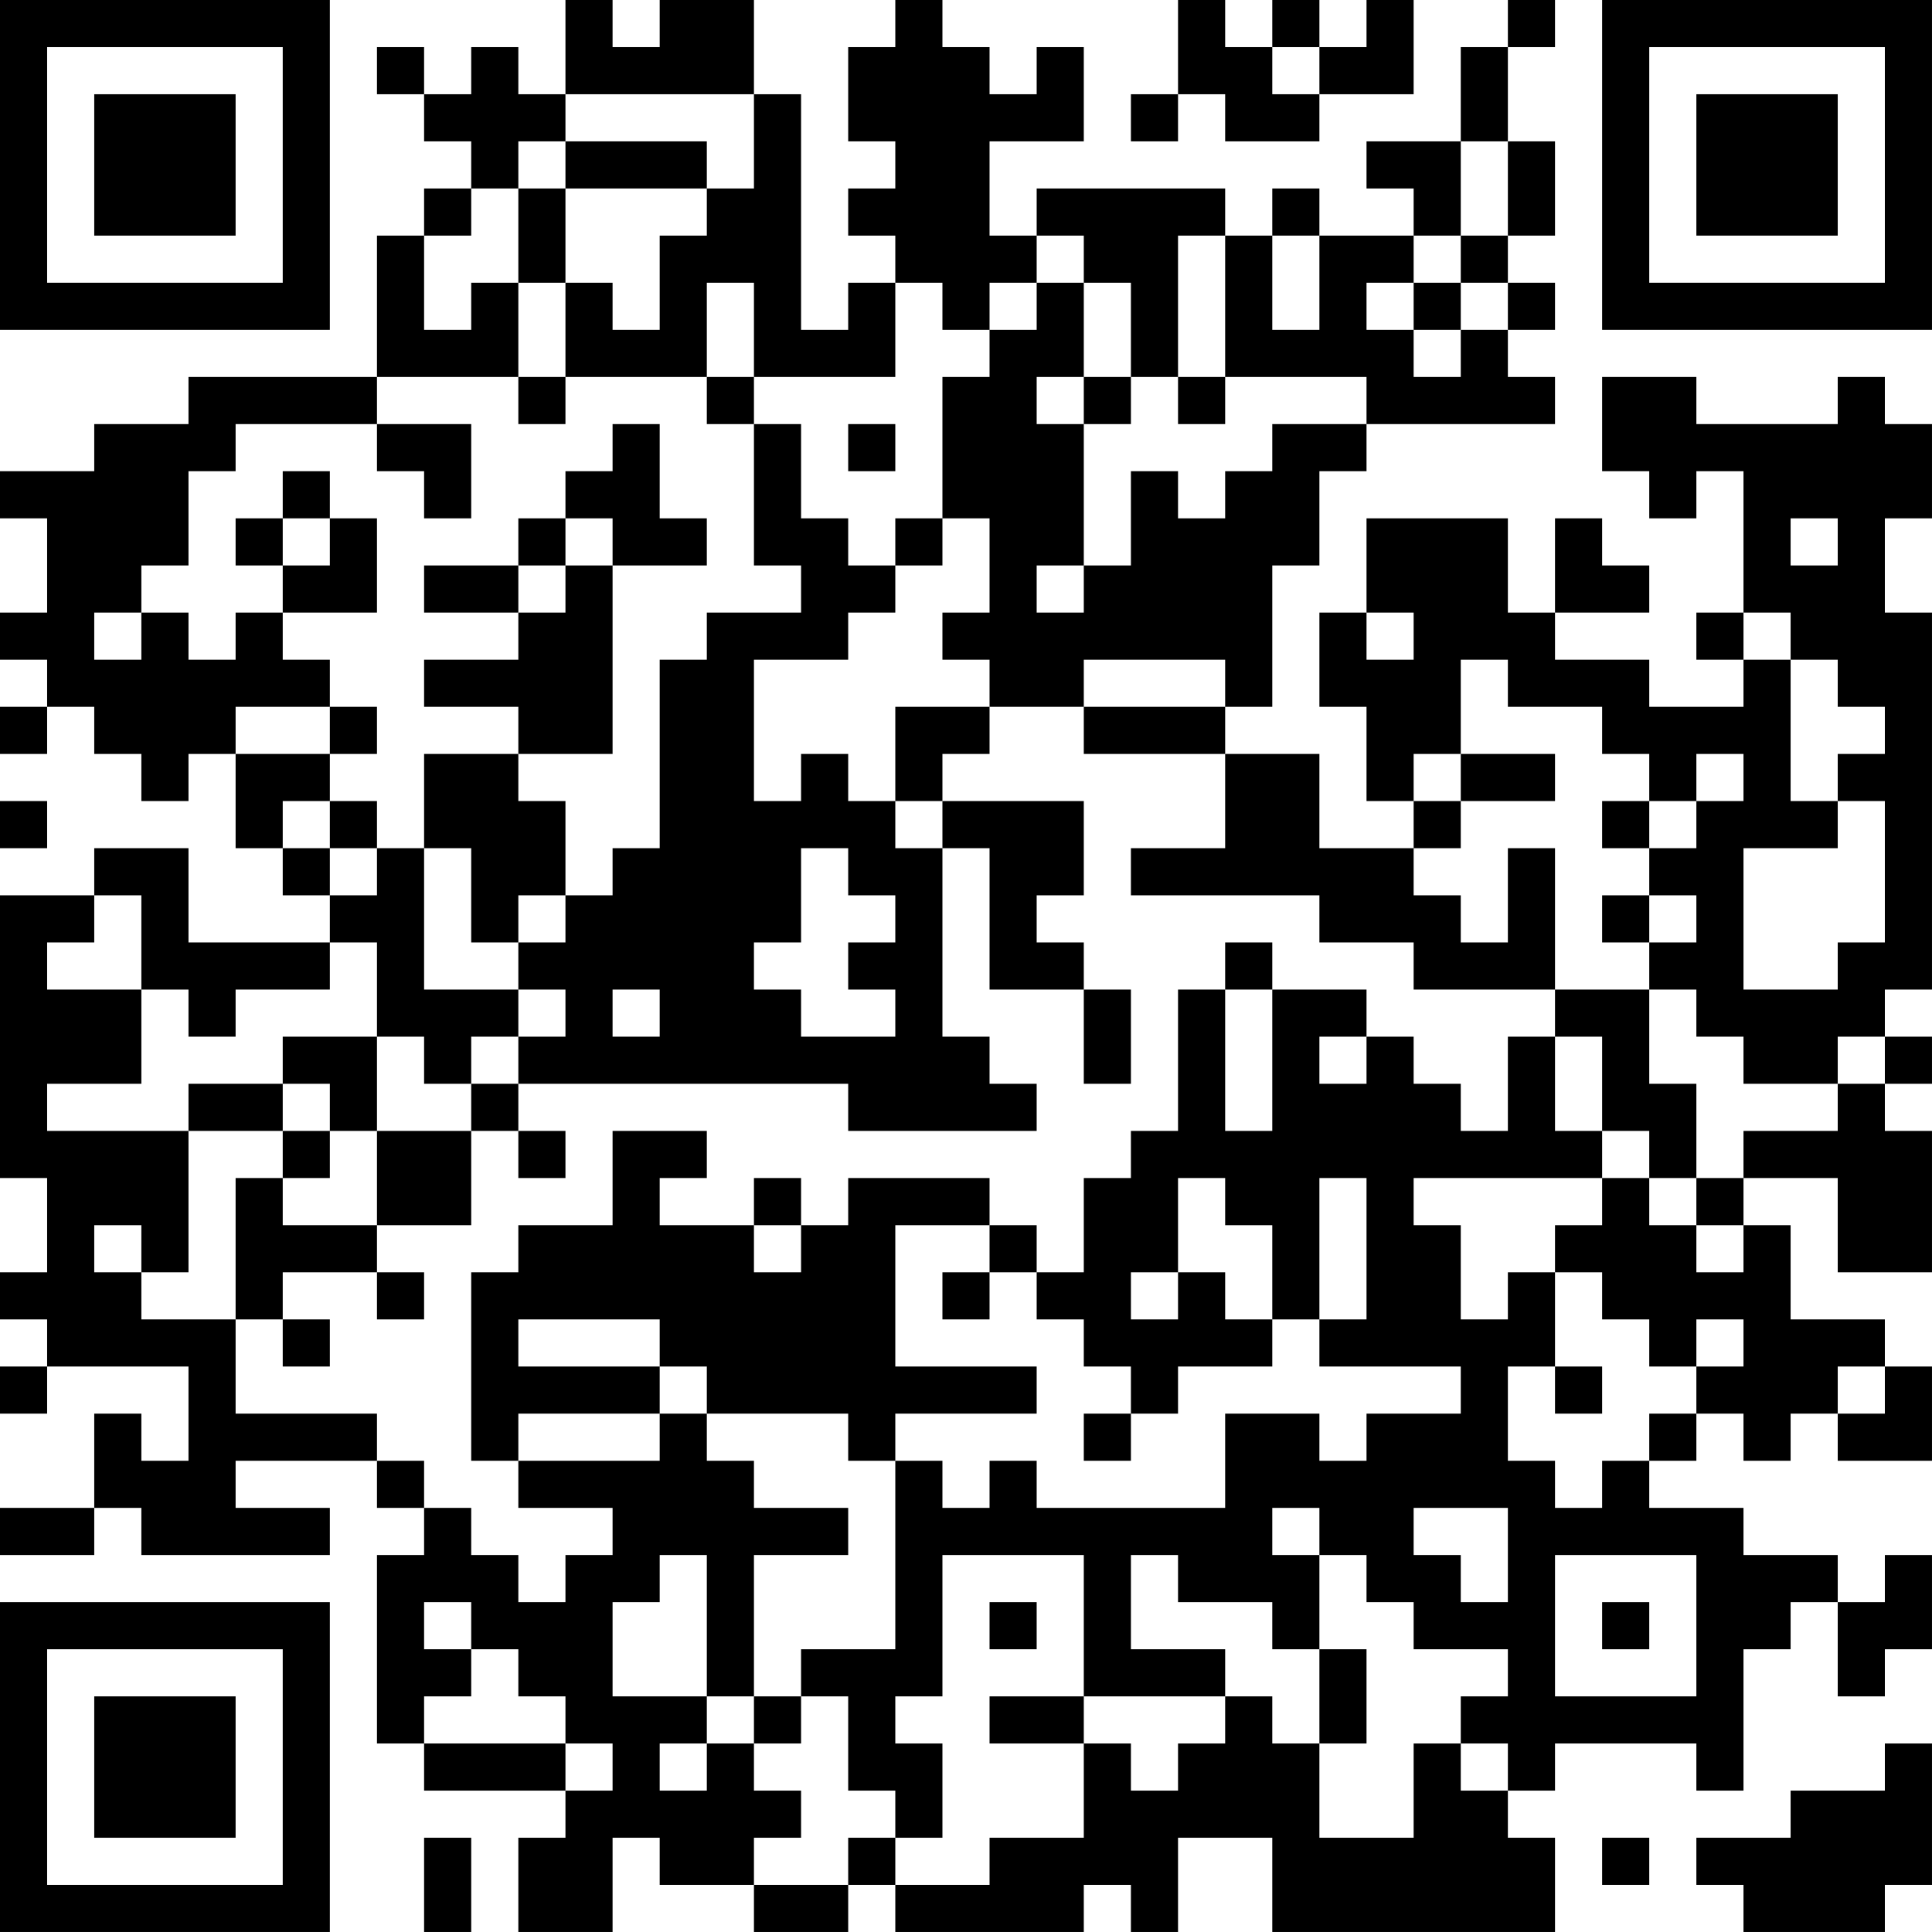 <?xml version="1.0" encoding="UTF-8"?>
<svg xmlns="http://www.w3.org/2000/svg" version="1.1" width="200" height="200" viewBox="0 0 200 200"><rect x="0" y="0" width="200" height="200" fill="#ffffff"/><g transform="scale(4.878)"><g transform="translate(0,0)"><path fill-rule="evenodd" d="M12 0L12 2L11 2L11 1L10 1L10 2L9 2L9 1L8 1L8 2L9 2L9 3L10 3L10 4L9 4L9 5L8 5L8 8L4 8L4 9L2 9L2 10L0 10L0 11L1 11L1 13L0 13L0 14L1 14L1 15L0 15L0 16L1 16L1 15L2 15L2 16L3 16L3 17L4 17L4 16L5 16L5 18L6 18L6 19L7 19L7 20L4 20L4 18L2 18L2 19L0 19L0 25L1 25L1 27L0 27L0 28L1 28L1 29L0 29L0 30L1 30L1 29L4 29L4 31L3 31L3 30L2 30L2 32L0 32L0 33L2 33L2 32L3 32L3 33L7 33L7 32L5 32L5 31L8 31L8 32L9 32L9 33L8 33L8 37L9 37L9 38L12 38L12 39L11 39L11 41L13 41L13 39L14 39L14 40L16 40L16 41L18 41L18 40L19 40L19 41L23 41L23 40L24 40L24 41L25 41L25 39L27 39L27 41L33 41L33 39L32 39L32 38L33 38L33 37L36 37L36 38L37 38L37 35L38 35L38 34L39 34L39 36L40 36L40 35L41 35L41 33L40 33L40 34L39 34L39 33L37 33L37 32L35 32L35 31L36 31L36 30L37 30L37 31L38 31L38 30L39 30L39 31L41 31L41 29L40 29L40 28L38 28L38 26L37 26L37 25L39 25L39 27L41 27L41 24L40 24L40 23L41 23L41 22L40 22L40 21L41 21L41 13L40 13L40 11L41 11L41 9L40 9L40 8L39 8L39 9L36 9L36 8L34 8L34 10L35 10L35 11L36 11L36 10L37 10L37 13L36 13L36 14L37 14L37 15L35 15L35 14L33 14L33 13L35 13L35 12L34 12L34 11L33 11L33 13L32 13L32 11L29 11L29 13L28 13L28 15L29 15L29 17L30 17L30 18L28 18L28 16L26 16L26 15L27 15L27 12L28 12L28 10L29 10L29 9L33 9L33 8L32 8L32 7L33 7L33 6L32 6L32 5L33 5L33 3L32 3L32 1L33 1L33 0L32 0L32 1L31 1L31 3L29 3L29 4L30 4L30 5L28 5L28 4L27 4L27 5L26 5L26 4L22 4L22 5L21 5L21 3L23 3L23 1L22 1L22 2L21 2L21 1L20 1L20 0L19 0L19 1L18 1L18 3L19 3L19 4L18 4L18 5L19 5L19 6L18 6L18 7L17 7L17 2L16 2L16 0L14 0L14 1L13 1L13 0ZM25 0L25 2L24 2L24 3L25 3L25 2L26 2L26 3L28 3L28 2L30 2L30 0L29 0L29 1L28 1L28 0L27 0L27 1L26 1L26 0ZM27 1L27 2L28 2L28 1ZM12 2L12 3L11 3L11 4L10 4L10 5L9 5L9 7L10 7L10 6L11 6L11 8L8 8L8 9L5 9L5 10L4 10L4 12L3 12L3 13L2 13L2 14L3 14L3 13L4 13L4 14L5 14L5 13L6 13L6 14L7 14L7 15L5 15L5 16L7 16L7 17L6 17L6 18L7 18L7 19L8 19L8 18L9 18L9 21L11 21L11 22L10 22L10 23L9 23L9 22L8 22L8 20L7 20L7 21L5 21L5 22L4 22L4 21L3 21L3 19L2 19L2 20L1 20L1 21L3 21L3 23L1 23L1 24L4 24L4 27L3 27L3 26L2 26L2 27L3 27L3 28L5 28L5 30L8 30L8 31L9 31L9 32L10 32L10 33L11 33L11 34L12 34L12 33L13 33L13 32L11 32L11 31L14 31L14 30L15 30L15 31L16 31L16 32L18 32L18 33L16 33L16 36L15 36L15 33L14 33L14 34L13 34L13 36L15 36L15 37L14 37L14 38L15 38L15 37L16 37L16 38L17 38L17 39L16 39L16 40L18 40L18 39L19 39L19 40L21 40L21 39L23 39L23 37L24 37L24 38L25 38L25 37L26 37L26 36L27 36L27 37L28 37L28 39L30 39L30 37L31 37L31 38L32 38L32 37L31 37L31 36L32 36L32 35L30 35L30 34L29 34L29 33L28 33L28 32L27 32L27 33L28 33L28 35L27 35L27 34L25 34L25 33L24 33L24 35L26 35L26 36L23 36L23 33L20 33L20 36L19 36L19 37L20 37L20 39L19 39L19 38L18 38L18 36L17 36L17 35L19 35L19 31L20 31L20 32L21 32L21 31L22 31L22 32L26 32L26 30L28 30L28 31L29 31L29 30L31 30L31 29L28 29L28 28L29 28L29 25L28 25L28 28L27 28L27 26L26 26L26 25L25 25L25 27L24 27L24 28L25 28L25 27L26 27L26 28L27 28L27 29L25 29L25 30L24 30L24 29L23 29L23 28L22 28L22 27L23 27L23 25L24 25L24 24L25 24L25 21L26 21L26 24L27 24L27 21L29 21L29 22L28 22L28 23L29 23L29 22L30 22L30 23L31 23L31 24L32 24L32 22L33 22L33 24L34 24L34 25L30 25L30 26L31 26L31 28L32 28L32 27L33 27L33 29L32 29L32 31L33 31L33 32L34 32L34 31L35 31L35 30L36 30L36 29L37 29L37 28L36 28L36 29L35 29L35 28L34 28L34 27L33 27L33 26L34 26L34 25L35 25L35 26L36 26L36 27L37 27L37 26L36 26L36 25L37 25L37 24L39 24L39 23L40 23L40 22L39 22L39 23L37 23L37 22L36 22L36 21L35 21L35 20L36 20L36 19L35 19L35 18L36 18L36 17L37 17L37 16L36 16L36 17L35 17L35 16L34 16L34 15L32 15L32 14L31 14L31 16L30 16L30 17L31 17L31 18L30 18L30 19L31 19L31 20L32 20L32 18L33 18L33 21L30 21L30 20L28 20L28 19L24 19L24 18L26 18L26 16L23 16L23 15L26 15L26 14L23 14L23 15L21 15L21 14L20 14L20 13L21 13L21 11L20 11L20 8L21 8L21 7L22 7L22 6L23 6L23 8L22 8L22 9L23 9L23 12L22 12L22 13L23 13L23 12L24 12L24 10L25 10L25 11L26 11L26 10L27 10L27 9L29 9L29 8L26 8L26 5L25 5L25 8L24 8L24 6L23 6L23 5L22 5L22 6L21 6L21 7L20 7L20 6L19 6L19 8L16 8L16 6L15 6L15 8L12 8L12 6L13 6L13 7L14 7L14 5L15 5L15 4L16 4L16 2ZM12 3L12 4L11 4L11 6L12 6L12 4L15 4L15 3ZM31 3L31 5L30 5L30 6L29 6L29 7L30 7L30 8L31 8L31 7L32 7L32 6L31 6L31 5L32 5L32 3ZM27 5L27 7L28 7L28 5ZM30 6L30 7L31 7L31 6ZM11 8L11 9L12 9L12 8ZM15 8L15 9L16 9L16 12L17 12L17 13L15 13L15 14L14 14L14 18L13 18L13 19L12 19L12 17L11 17L11 16L13 16L13 12L15 12L15 11L14 11L14 9L13 9L13 10L12 10L12 11L11 11L11 12L9 12L9 13L11 13L11 14L9 14L9 15L11 15L11 16L9 16L9 18L10 18L10 20L11 20L11 21L12 21L12 22L11 22L11 23L10 23L10 24L8 24L8 22L6 22L6 23L4 23L4 24L6 24L6 25L5 25L5 28L6 28L6 29L7 29L7 28L6 28L6 27L8 27L8 28L9 28L9 27L8 27L8 26L10 26L10 24L11 24L11 25L12 25L12 24L11 24L11 23L18 23L18 24L22 24L22 23L21 23L21 22L20 22L20 18L21 18L21 21L23 21L23 23L24 23L24 21L23 21L23 20L22 20L22 19L23 19L23 17L20 17L20 16L21 16L21 15L19 15L19 17L18 17L18 16L17 16L17 17L16 17L16 14L18 14L18 13L19 13L19 12L20 12L20 11L19 11L19 12L18 12L18 11L17 11L17 9L16 9L16 8ZM23 8L23 9L24 9L24 8ZM25 8L25 9L26 9L26 8ZM8 9L8 10L9 10L9 11L10 11L10 9ZM18 9L18 10L19 10L19 9ZM6 10L6 11L5 11L5 12L6 12L6 13L8 13L8 11L7 11L7 10ZM6 11L6 12L7 12L7 11ZM12 11L12 12L11 12L11 13L12 13L12 12L13 12L13 11ZM38 11L38 12L39 12L39 11ZM29 13L29 14L30 14L30 13ZM37 13L37 14L38 14L38 17L39 17L39 18L37 18L37 21L39 21L39 20L40 20L40 17L39 17L39 16L40 16L40 15L39 15L39 14L38 14L38 13ZM7 15L7 16L8 16L8 15ZM31 16L31 17L33 17L33 16ZM0 17L0 18L1 18L1 17ZM7 17L7 18L8 18L8 17ZM19 17L19 18L20 18L20 17ZM34 17L34 18L35 18L35 17ZM17 18L17 20L16 20L16 21L17 21L17 22L19 22L19 21L18 21L18 20L19 20L19 19L18 19L18 18ZM11 19L11 20L12 20L12 19ZM34 19L34 20L35 20L35 19ZM26 20L26 21L27 21L27 20ZM13 21L13 22L14 22L14 21ZM33 21L33 22L34 22L34 24L35 24L35 25L36 25L36 23L35 23L35 21ZM6 23L6 24L7 24L7 25L6 25L6 26L8 26L8 24L7 24L7 23ZM13 24L13 26L11 26L11 27L10 27L10 31L11 31L11 30L14 30L14 29L15 29L15 30L18 30L18 31L19 31L19 30L22 30L22 29L19 29L19 26L21 26L21 27L20 27L20 28L21 28L21 27L22 27L22 26L21 26L21 25L18 25L18 26L17 26L17 25L16 25L16 26L14 26L14 25L15 25L15 24ZM16 26L16 27L17 27L17 26ZM11 28L11 29L14 29L14 28ZM33 29L33 30L34 30L34 29ZM39 29L39 30L40 30L40 29ZM23 30L23 31L24 31L24 30ZM30 32L30 33L31 33L31 34L32 34L32 32ZM33 33L33 36L36 36L36 33ZM9 34L9 35L10 35L10 36L9 36L9 37L12 37L12 38L13 38L13 37L12 37L12 36L11 36L11 35L10 35L10 34ZM21 34L21 35L22 35L22 34ZM34 34L34 35L35 35L35 34ZM28 35L28 37L29 37L29 35ZM16 36L16 37L17 37L17 36ZM21 36L21 37L23 37L23 36ZM40 37L40 38L38 38L38 39L36 39L36 40L37 40L37 41L40 41L40 40L41 40L41 37ZM9 39L9 41L10 41L10 39ZM34 39L34 40L35 40L35 39ZM0 0L0 7L7 7L7 0ZM1 1L1 6L6 6L6 1ZM2 2L2 5L5 5L5 2ZM34 0L34 7L41 7L41 0ZM35 1L35 6L40 6L40 1ZM36 2L36 5L39 5L39 2ZM0 34L0 41L7 41L7 34ZM1 35L1 40L6 40L6 35ZM2 36L2 39L5 39L5 36Z" fill="#000000"/></g></g></svg>
